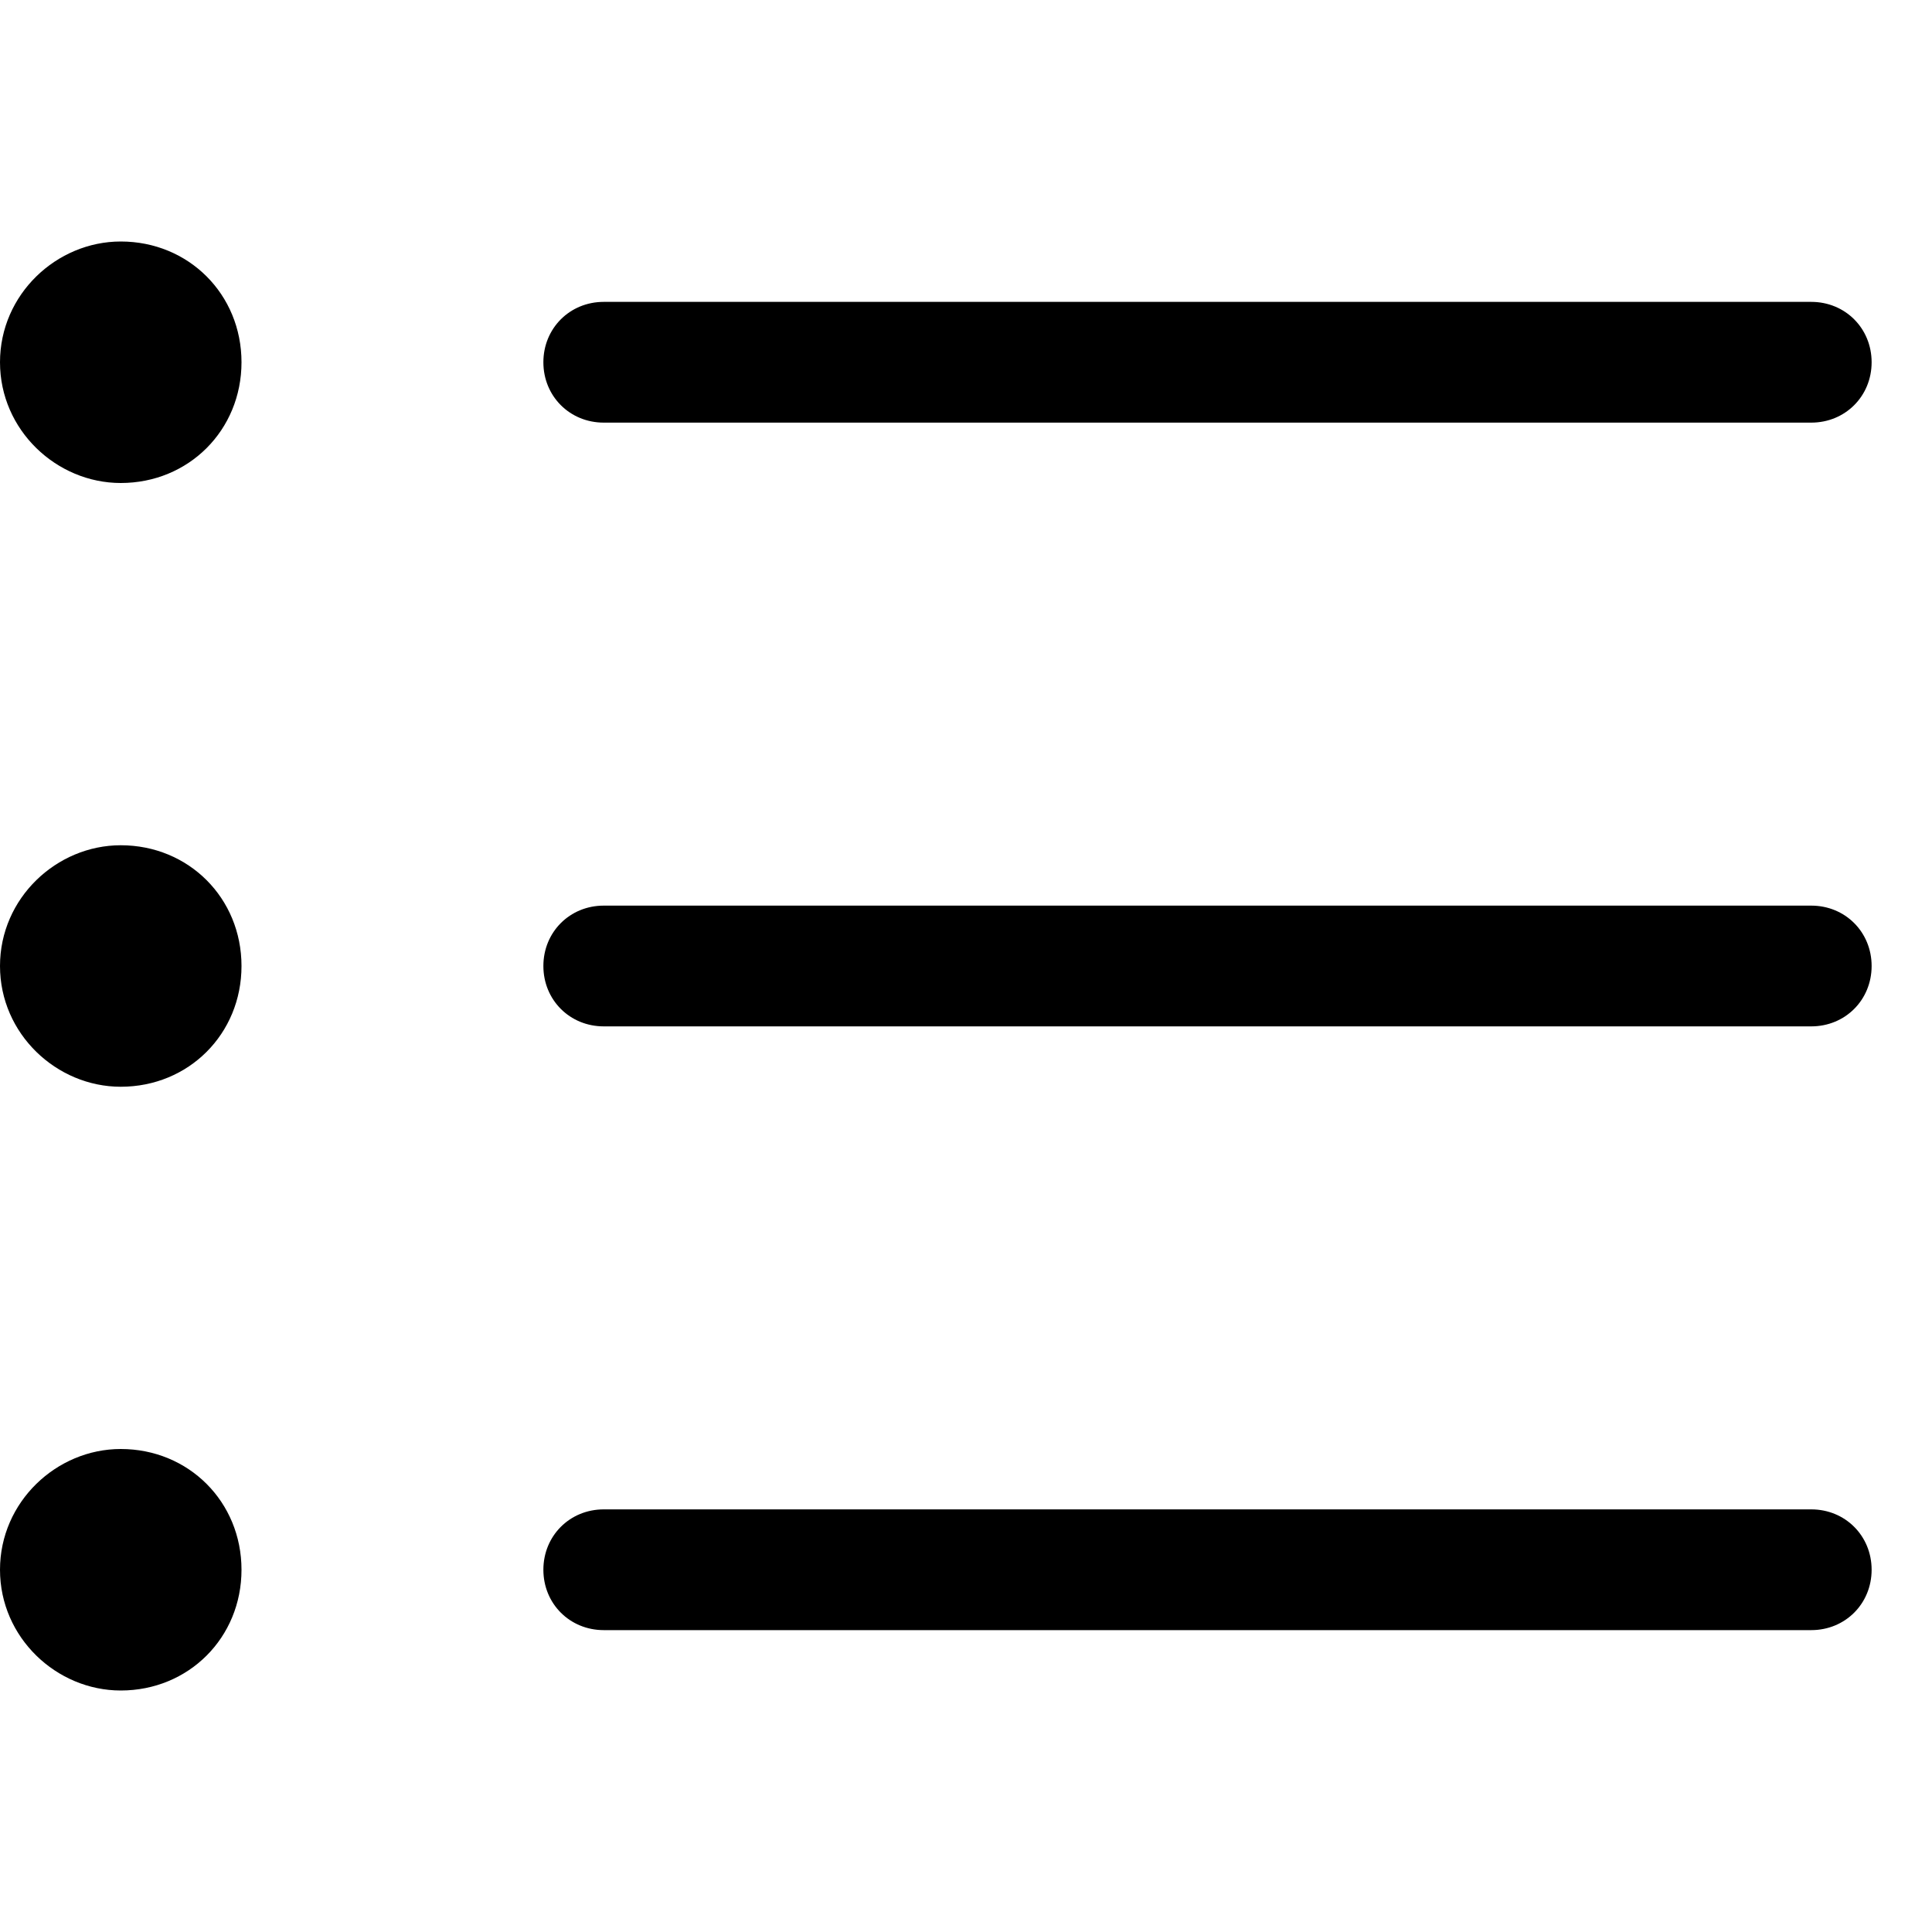<svg xmlns="http://www.w3.org/2000/svg" viewBox="0 0 512 512"><!-- Font Awesome Pro 6.0.0-alpha1 by @fontawesome - https://fontawesome.com License - https://fontawesome.com/license (Commercial License) --><path d="M32 384C15 384 0 398 0 416S15 448 32 448C50 448 64 434 64 416S50 384 32 384ZM160 112H480C489 112 496 105 496 96C496 87 489 80 480 80H160C151 80 144 87 144 96C144 105 151 112 160 112ZM32 224C15 224 0 238 0 256S15 288 32 288C50 288 64 274 64 256S50 224 32 224ZM480 240H160C151 240 144 247 144 256C144 265 151 272 160 272H480C489 272 496 265 496 256C496 247 489 240 480 240ZM480 400H160C151 400 144 407 144 416C144 425 151 432 160 432H480C489 432 496 425 496 416C496 407 489 400 480 400ZM32 64C15 64 0 78 0 96S15 128 32 128C50 128 64 114 64 96S50 64 32 64Z"/></svg>